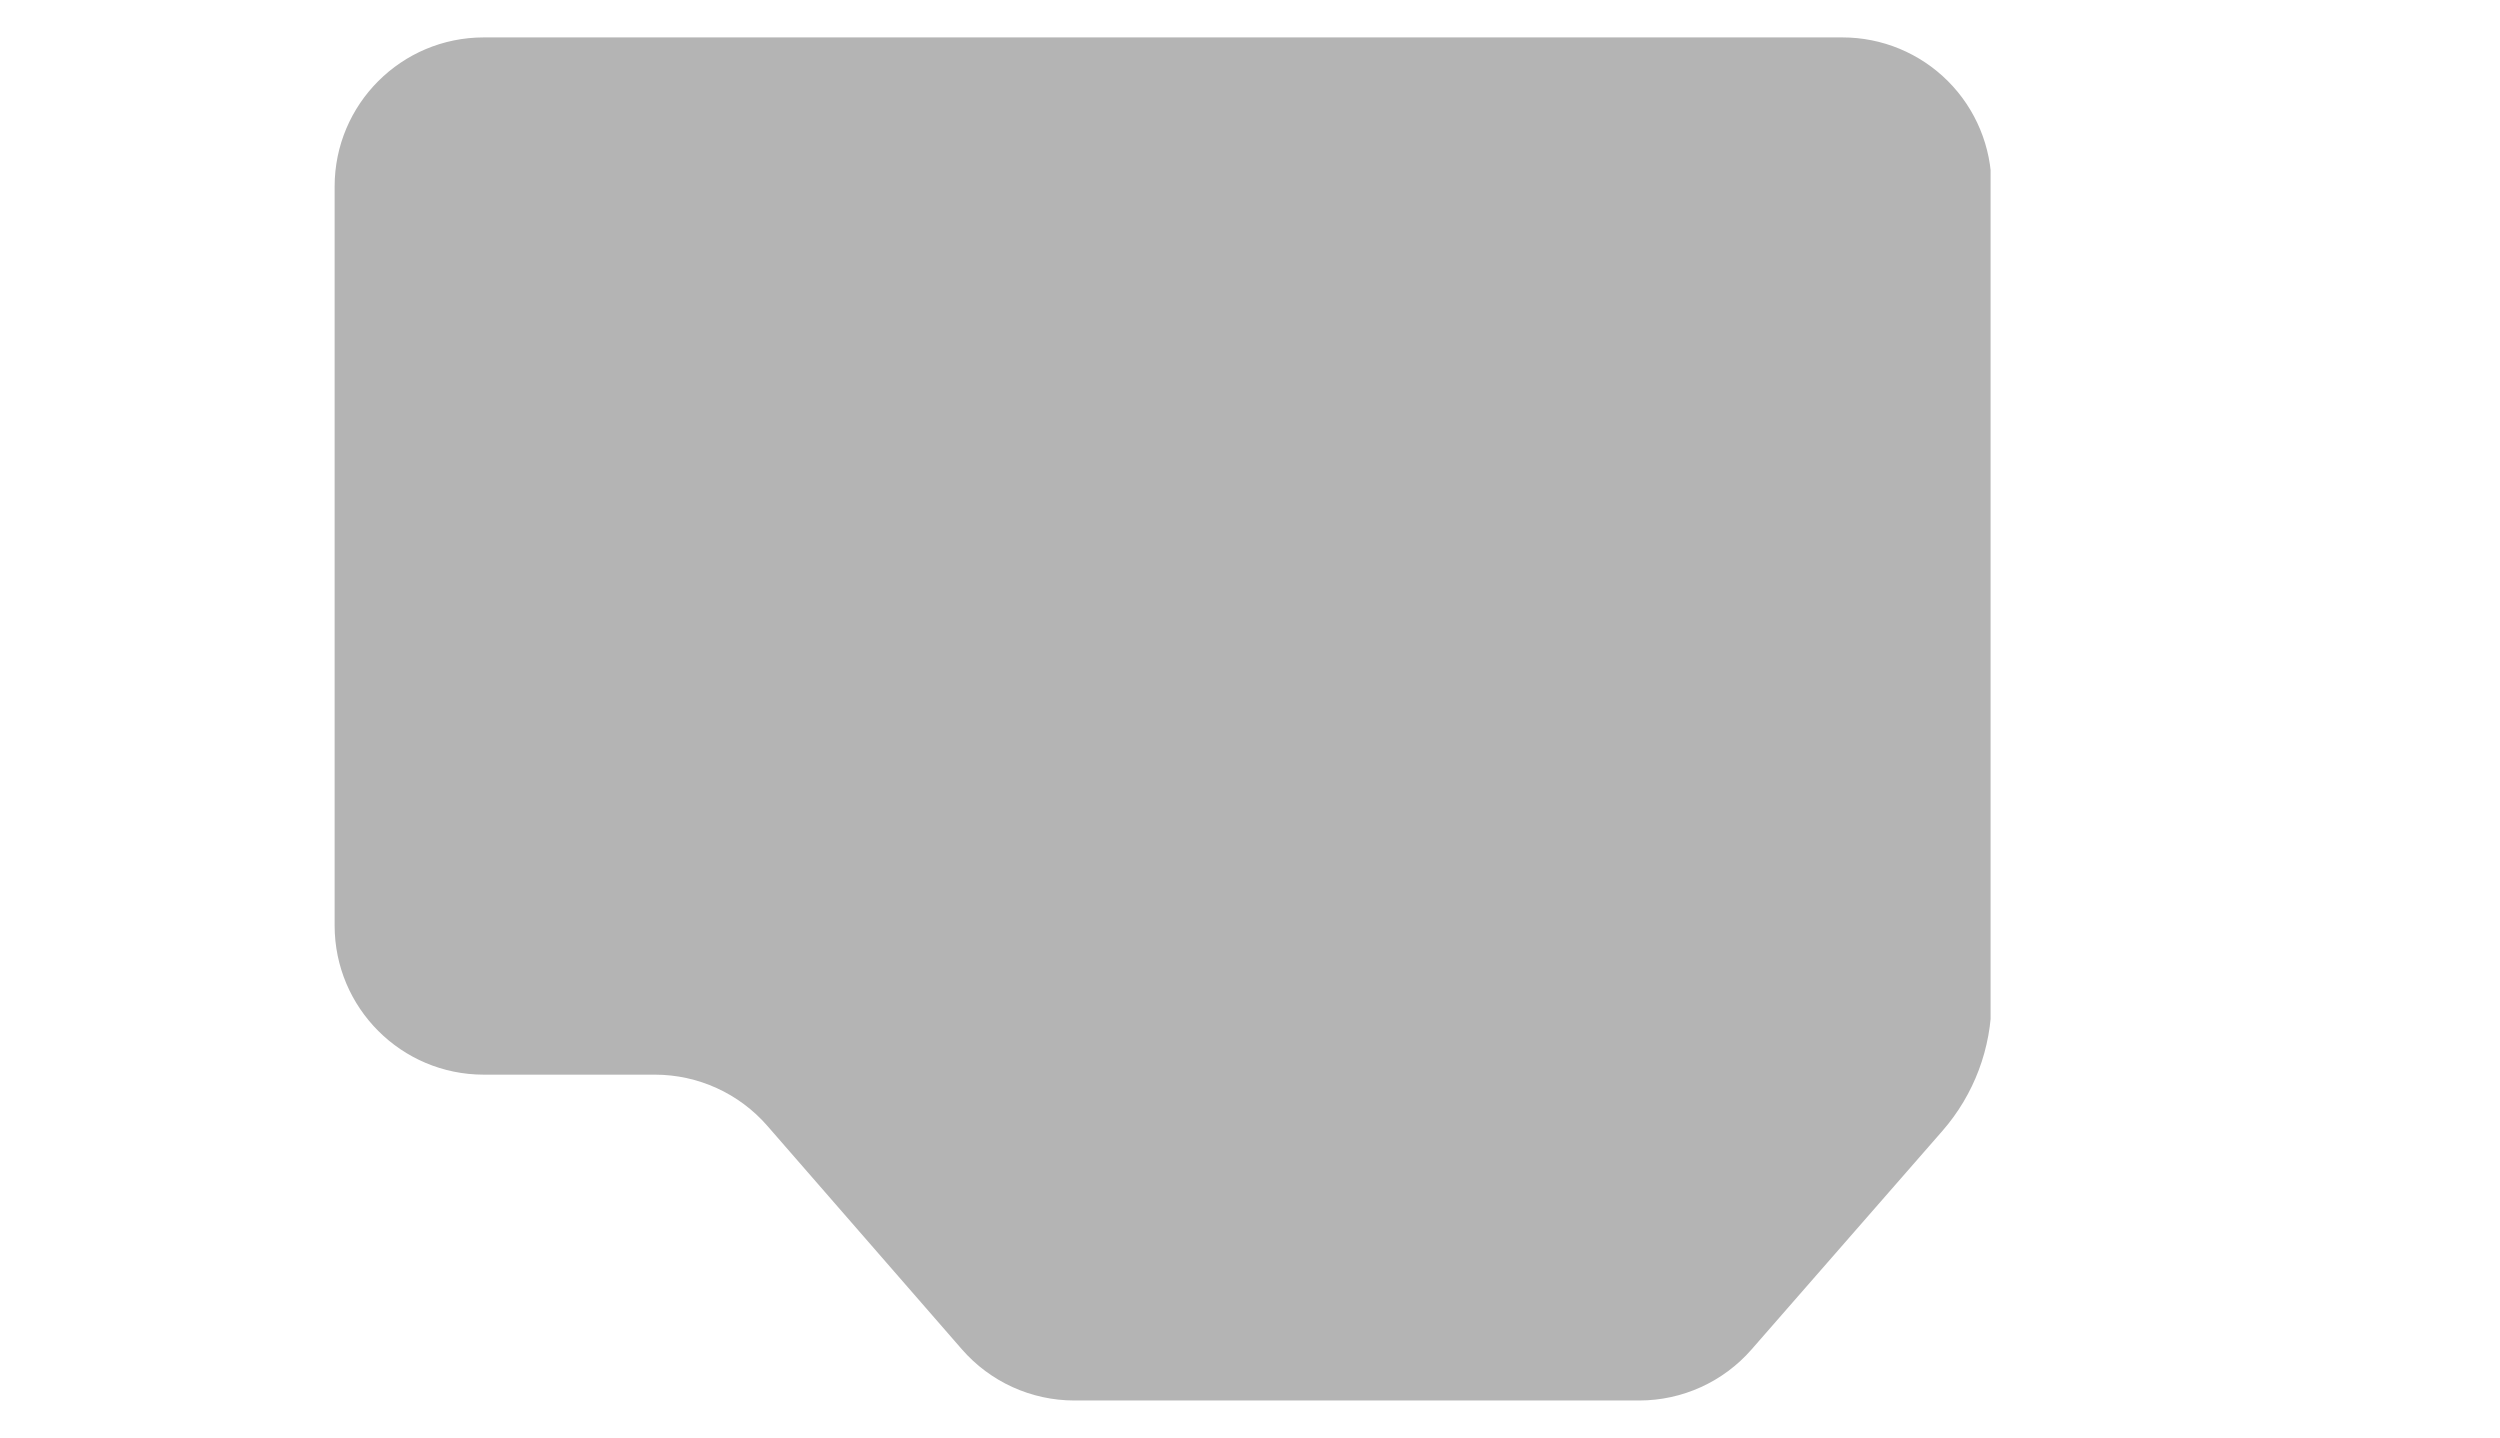 <svg xmlns="http://www.w3.org/2000/svg" xmlns:xlink="http://www.w3.org/1999/xlink" width="459" zoomAndPan="magnify" viewBox="0 0 344.25 198" height="264" preserveAspectRatio="xMidYMid meet" version="1.2"><defs><clipPath id="d8a0d1b675"><path d="M 46 5.152 L 274.84 5.152 L 274.84 192.848 L 46 192.848 Z M 46 5.152 "/></clipPath><clipPath id="b9451aa44c"><path d="M 46.078 25.684 L 46.078 127.445 C 46.078 138.785 55.273 147.98 66.613 147.98 L 90.176 147.98 C 96.113 147.98 101.766 150.551 105.664 155.031 L 132.449 185.797 C 136.348 190.277 141.996 192.848 147.938 192.848 L 225.719 192.848 C 231.648 192.848 237.289 190.289 241.188 185.82 L 267.469 155.727 C 271.832 150.73 274.234 144.324 274.234 137.691 L 274.234 25.684 C 274.234 20.238 272.074 15.016 268.223 11.164 C 264.371 7.312 259.148 5.148 253.699 5.152 L 66.613 5.152 C 55.273 5.152 46.078 14.344 46.078 25.684 Z M 46.078 25.684 "/></clipPath><clipPath id="675664f061"><path d="M 0 0.152 L 228.441 0.152 L 228.441 187.848 L 0 187.848 Z M 0 0.152 "/></clipPath><clipPath id="892f7edb71"><path d="M 0.078 20.684 L 0.078 122.445 C 0.078 133.785 9.273 142.98 20.613 142.98 L 44.176 142.98 C 50.113 142.98 55.766 145.551 59.664 150.031 L 86.449 180.797 C 90.348 185.277 95.996 187.848 101.938 187.848 L 179.719 187.848 C 185.648 187.848 191.289 185.289 195.188 180.82 L 221.469 150.727 C 225.832 145.73 228.234 139.324 228.234 132.691 L 228.234 20.684 C 228.234 15.238 226.074 10.016 222.223 6.164 C 218.371 2.312 213.148 0.148 207.699 0.152 L 20.613 0.152 C 9.273 0.152 0.078 9.344 0.078 20.684 Z M 0.078 20.684 "/></clipPath><clipPath id="30f479773b"><rect x="0" width="229" y="0" height="188"/></clipPath></defs><g id="0db1eb1dfb"><g clip-rule="nonzero" clip-path="url(#d8a0d1b675)"><g clip-rule="nonzero" clip-path="url(#b9451aa44c)"><g transform="matrix(1,0,0,1,46,5)"><g clip-path="url(#30f479773b)"><g clip-rule="nonzero" clip-path="url(#675664f061)"><g clip-rule="nonzero" clip-path="url(#892f7edb71)"><path style=" stroke:none;fill-rule:nonzero;fill:#b4b4b4;fill-opacity:1;" d="M 0.078 0.152 L 228.105 0.152 L 228.105 187.848 L 0.078 187.848 Z M 0.078 0.152 "/></g></g></g></g></g></g></g></svg>